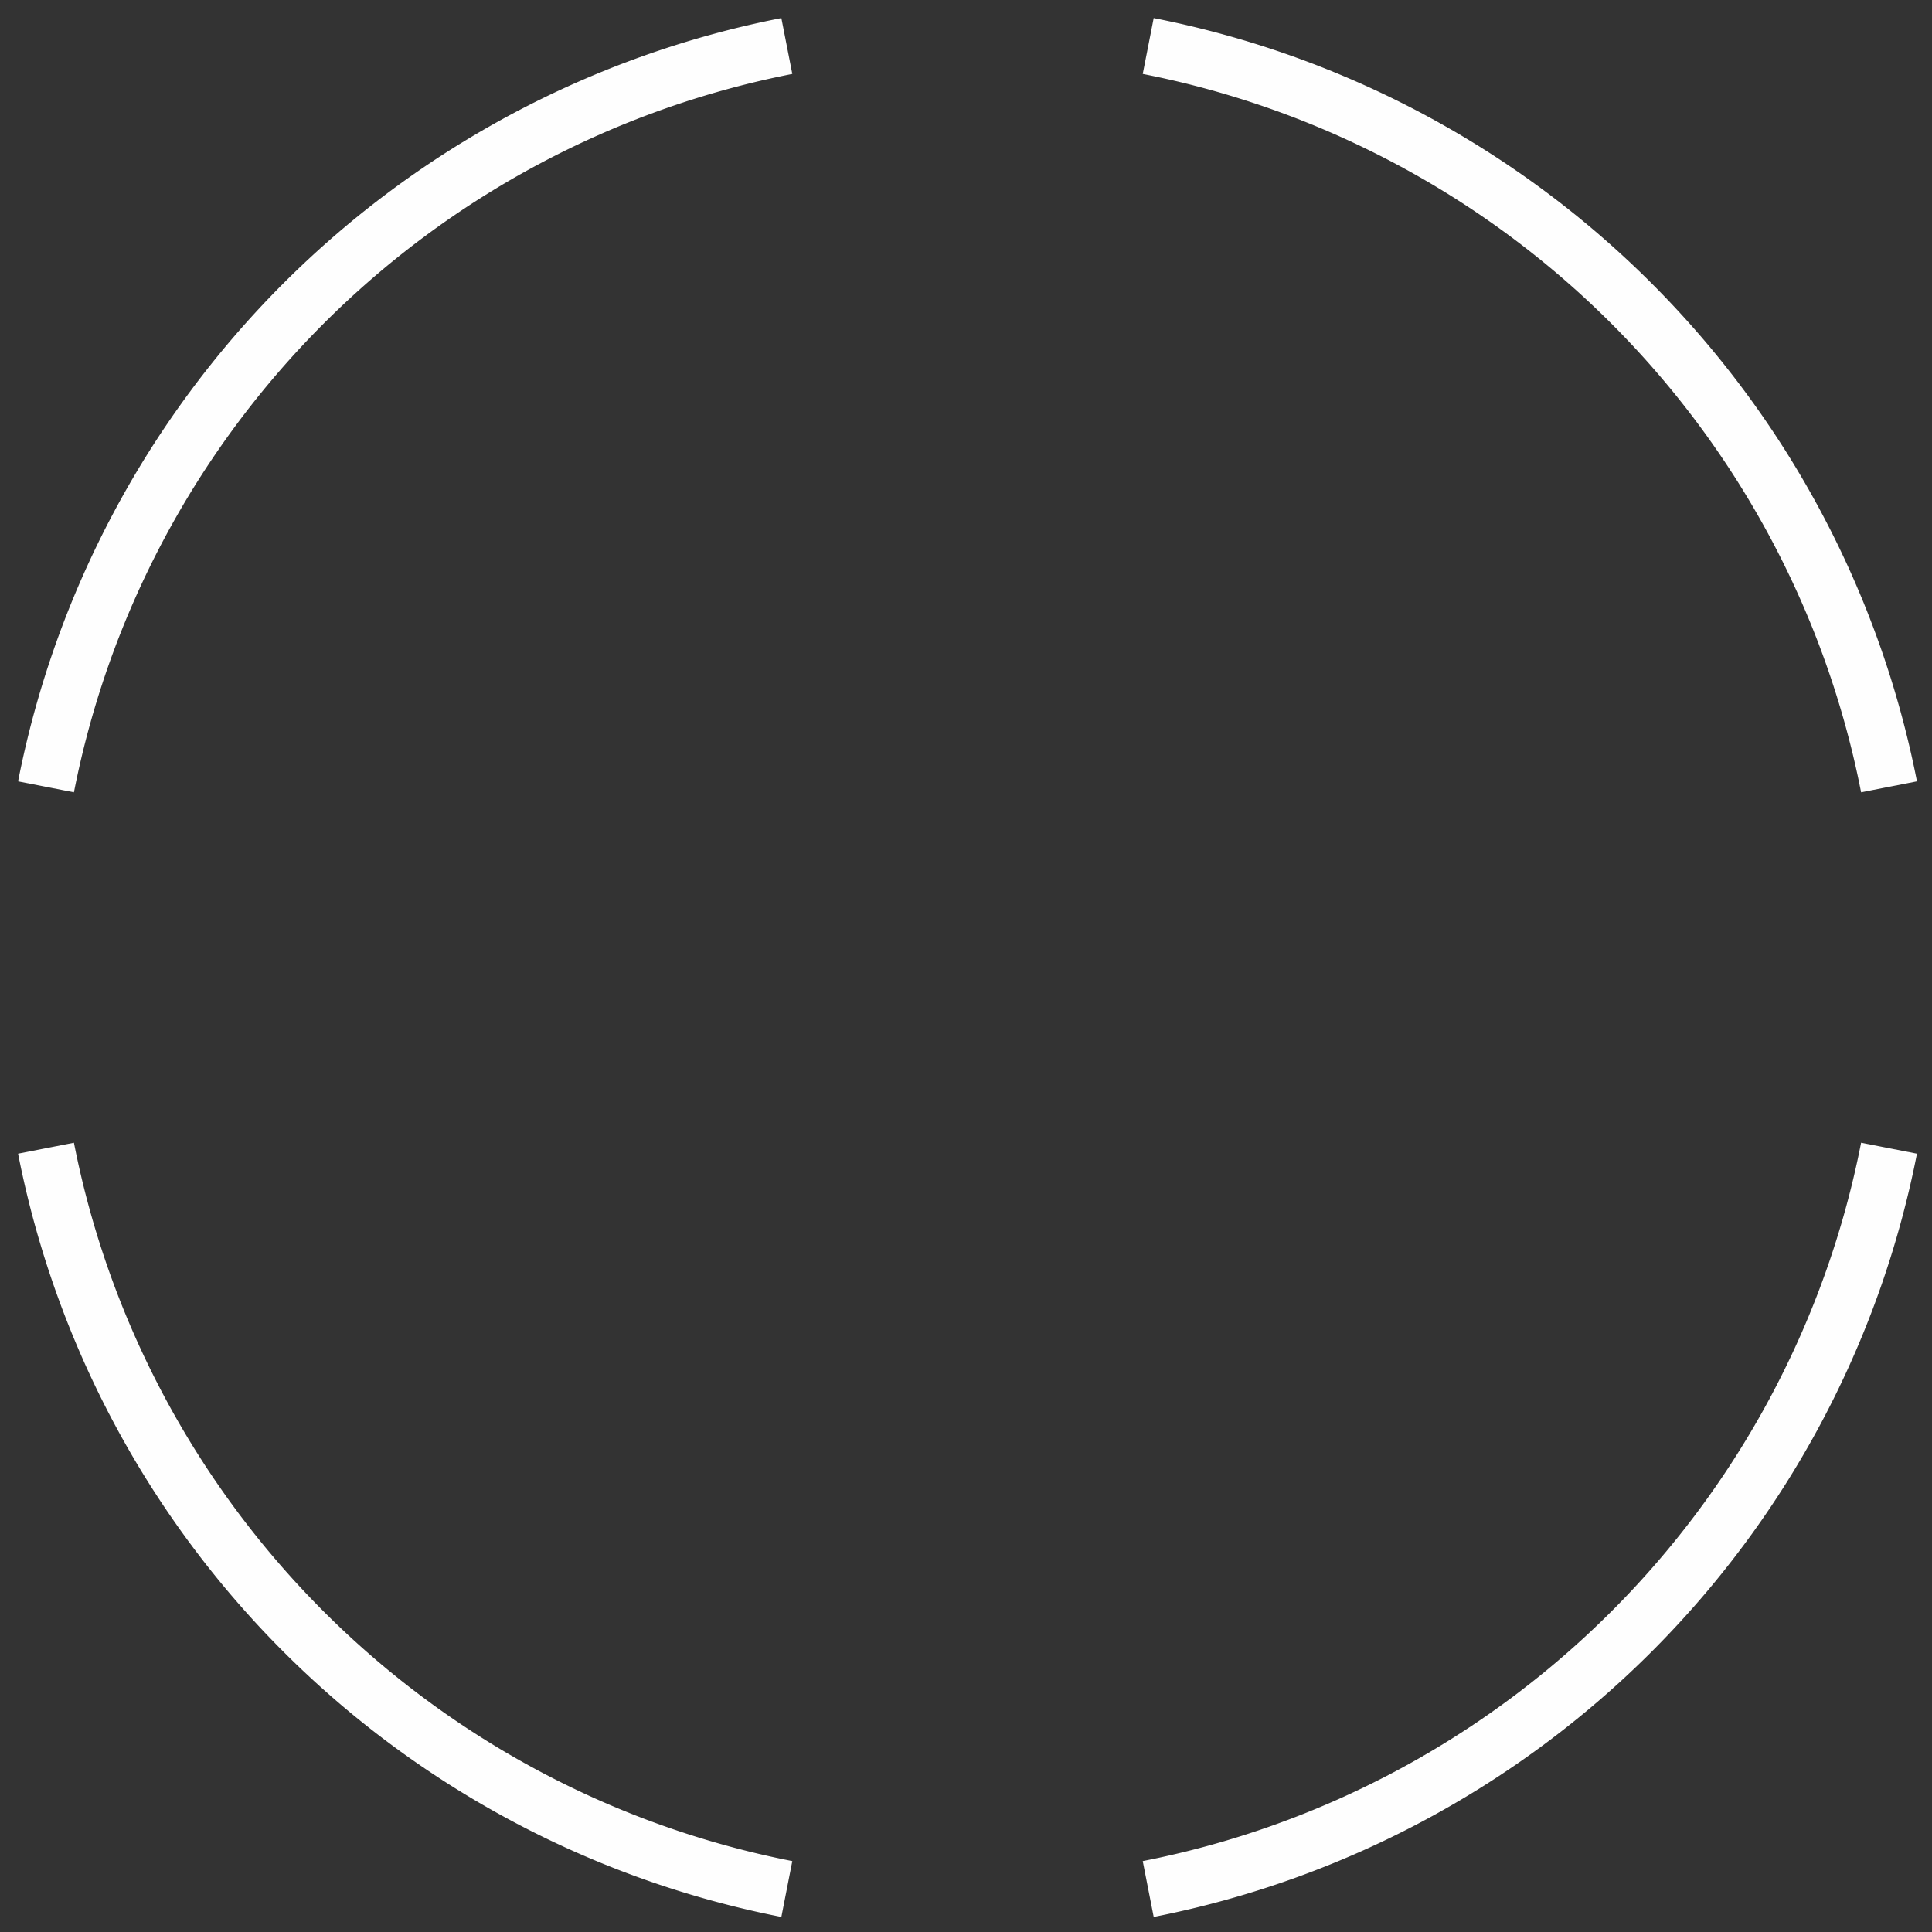 <?xml version="1.0" encoding="UTF-8" standalone="no"?>
<svg
   xmlns:dc="http://purl.org/dc/elements/1.1/"
   xmlns:cc="http://creativecommons.org/ns#"
   xmlns:rdf="http://www.w3.org/1999/02/22-rdf-syntax-ns#"
   xmlns:svg="http://www.w3.org/2000/svg"
   xmlns="http://www.w3.org/2000/svg"
   xmlns:sodipodi="http://sodipodi.sourceforge.net/DTD/sodipodi-0.dtd"
   xmlns:inkscape="http://www.inkscape.org/namespaces/inkscape"
   sodipodi:docname="Loading.svg"
   inkscape:version="1.0 (4035a4fb49, 2020-05-01)"
   id="svg8"
   version="1.1"
   viewBox="0 0 67.469 67.469"
   height="255"
   width="255">
  <rect x="0" y="0" width="67.469" height="67.469" fill="#333333" stroke="none"/>
  <defs
     id="defs2" />
  <sodipodi:namedview
     inkscape:window-maximized="1"
     inkscape:window-y="-8"
     inkscape:window-x="-8"
     inkscape:window-height="715"
     inkscape:window-width="1366"
     showguides="false"
     inkscape:snap-midpoints="true"
     inkscape:pagecheckerboard="true"
     units="px"
     showgrid="false"
     inkscape:document-rotation="0"
     inkscape:current-layer="layer1"
     inkscape:document-units="px"
     inkscape:cy="130.71666"
     inkscape:cx="135.64366"
     inkscape:zoom="1.4"
     inkscape:pageshadow="2"
     inkscape:pageopacity="0.0"
     borderopacity="1.0"
     bordercolor="#666666"
     pagecolor="#ffffff"
     id="base" />
  <g
     id="layer1"
     inkscape:groupmode="layer"
     inkscape:label="Layer 1">
    <path
       transform="scale(0.265)"
       d="M 102.967 2.383 A 127.5 127.5 0 0 0 2.383 102.967 L 9.742 104.41 A 120 120 0 0 1 104.41 9.742 L 102.967 2.383 z M 152.033 2.383 L 150.59 9.742 A 120 120 0 0 1 245.258 104.41 L 252.617 102.967 A 127.5 127.5 0 0 0 152.033 2.383 z M 9.742 150.59 L 2.383 152.033 A 127.5 127.5 0 0 0 102.967 252.617 L 104.41 245.258 A 120 120 0 0 1 9.742 150.59 z M 245.258 150.59 A 120 120 0 0 1 150.59 245.258 L 152.033 252.617 A 127.5 127.5 0 0 0 252.617 152.033 L 245.258 150.59 z "
       style="fill:#ffffff;fill-opacity:0.996;stroke:none;stroke-width:5;stroke-linecap:round;stroke-linejoin:round;stroke-miterlimit:4;stroke-dasharray:5, 60;stroke-dashoffset:0"
       id="path850" />
  </g>
</svg>
